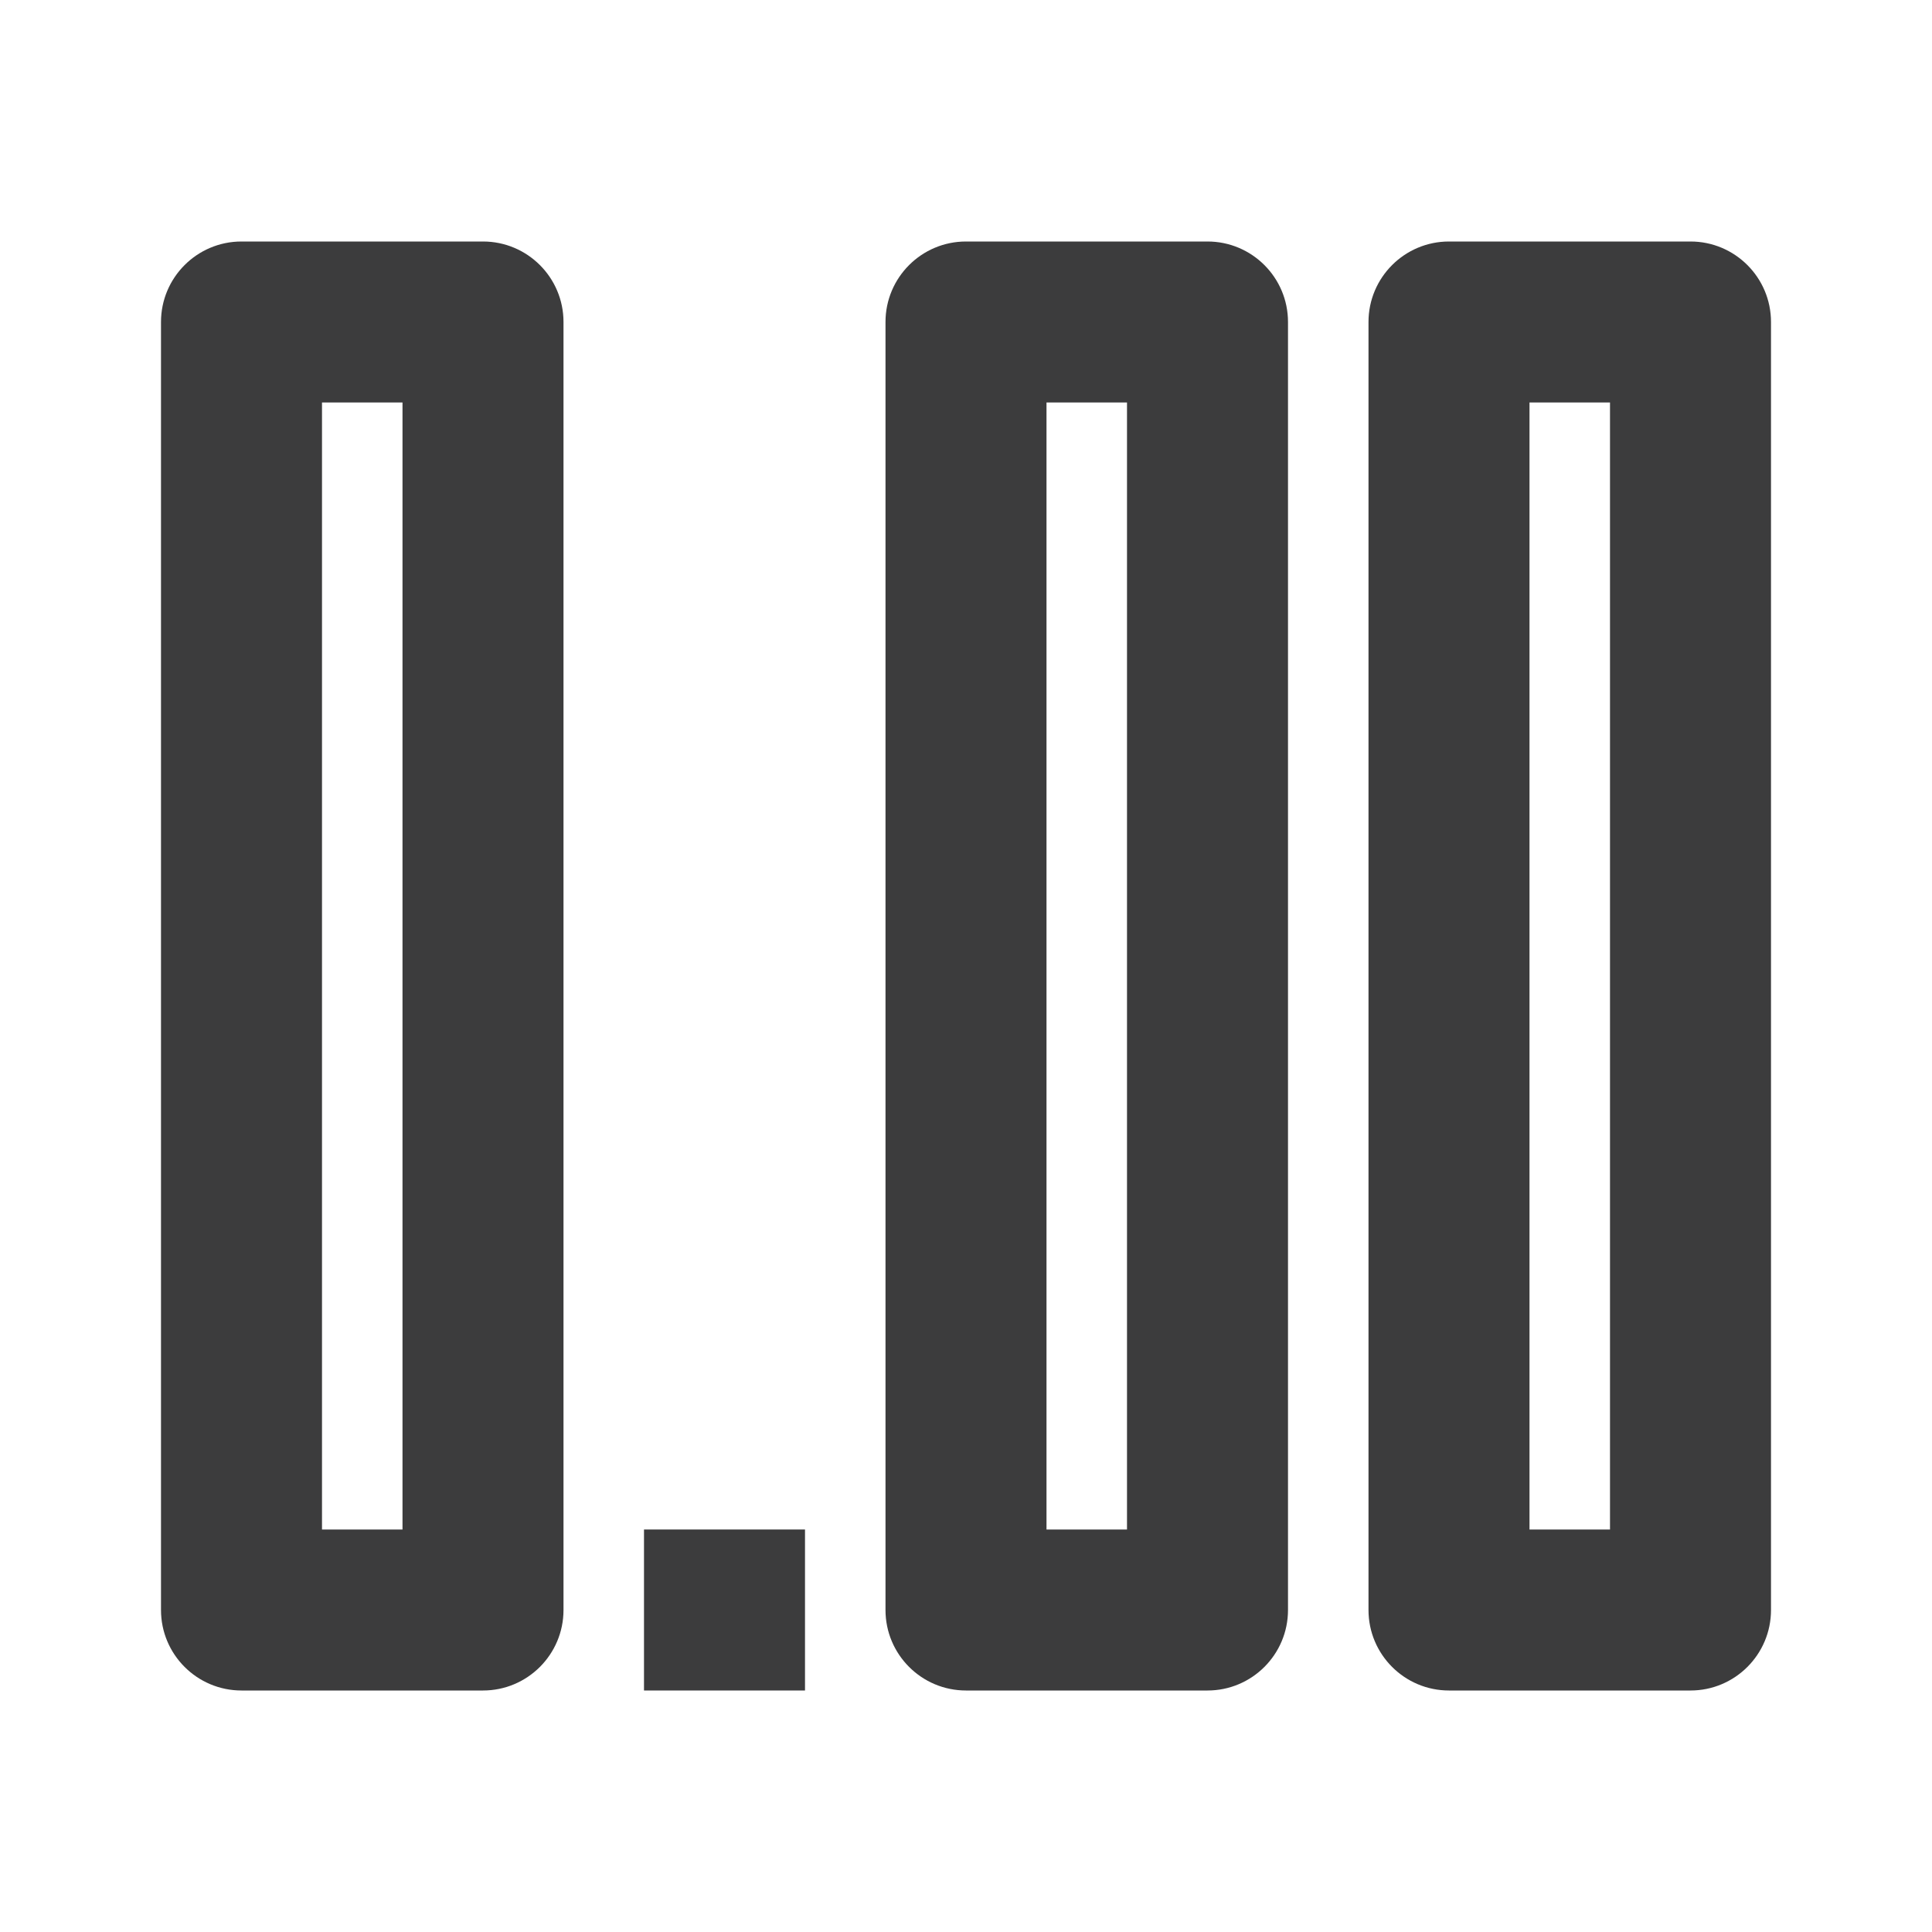 <svg width="24" height="24" viewBox="0 0 24 24" fill="none" xmlns="http://www.w3.org/2000/svg">
<path fill-rule="evenodd" clip-rule="evenodd" d="M2 4C2 3.448 2.448 3 3 3H6C6.552 3 7 3.448 7 4V20C7 20.552 6.552 21 6 21H3C2.448 21 2 20.552 2 20V4ZM5 5H4V19H5V5Z" fill="#3C3C3D"/>
<path d="M8 21V19H10V21H8Z" fill="#3C3C3D"/>
<path fill-rule="evenodd" clip-rule="evenodd" d="M11 4C11 3.448 11.448 3 12 3H15C15.552 3 16 3.448 16 4V20C16 20.552 15.552 21 15 21H12C11.448 21 11 20.552 11 20V4ZM14 5H13V19H14V5Z" fill="#3C3C3D"/>
<path fill-rule="evenodd" clip-rule="evenodd" d="M17 4C17 3.448 17.448 3 18 3H21C21.552 3 22 3.448 22 4V20C22 20.552 21.552 21 21 21H18C17.448 21 17 20.552 17 20V4ZM20 5H19V19H20V5Z" fill="#3C3C3D"/>
</svg>

